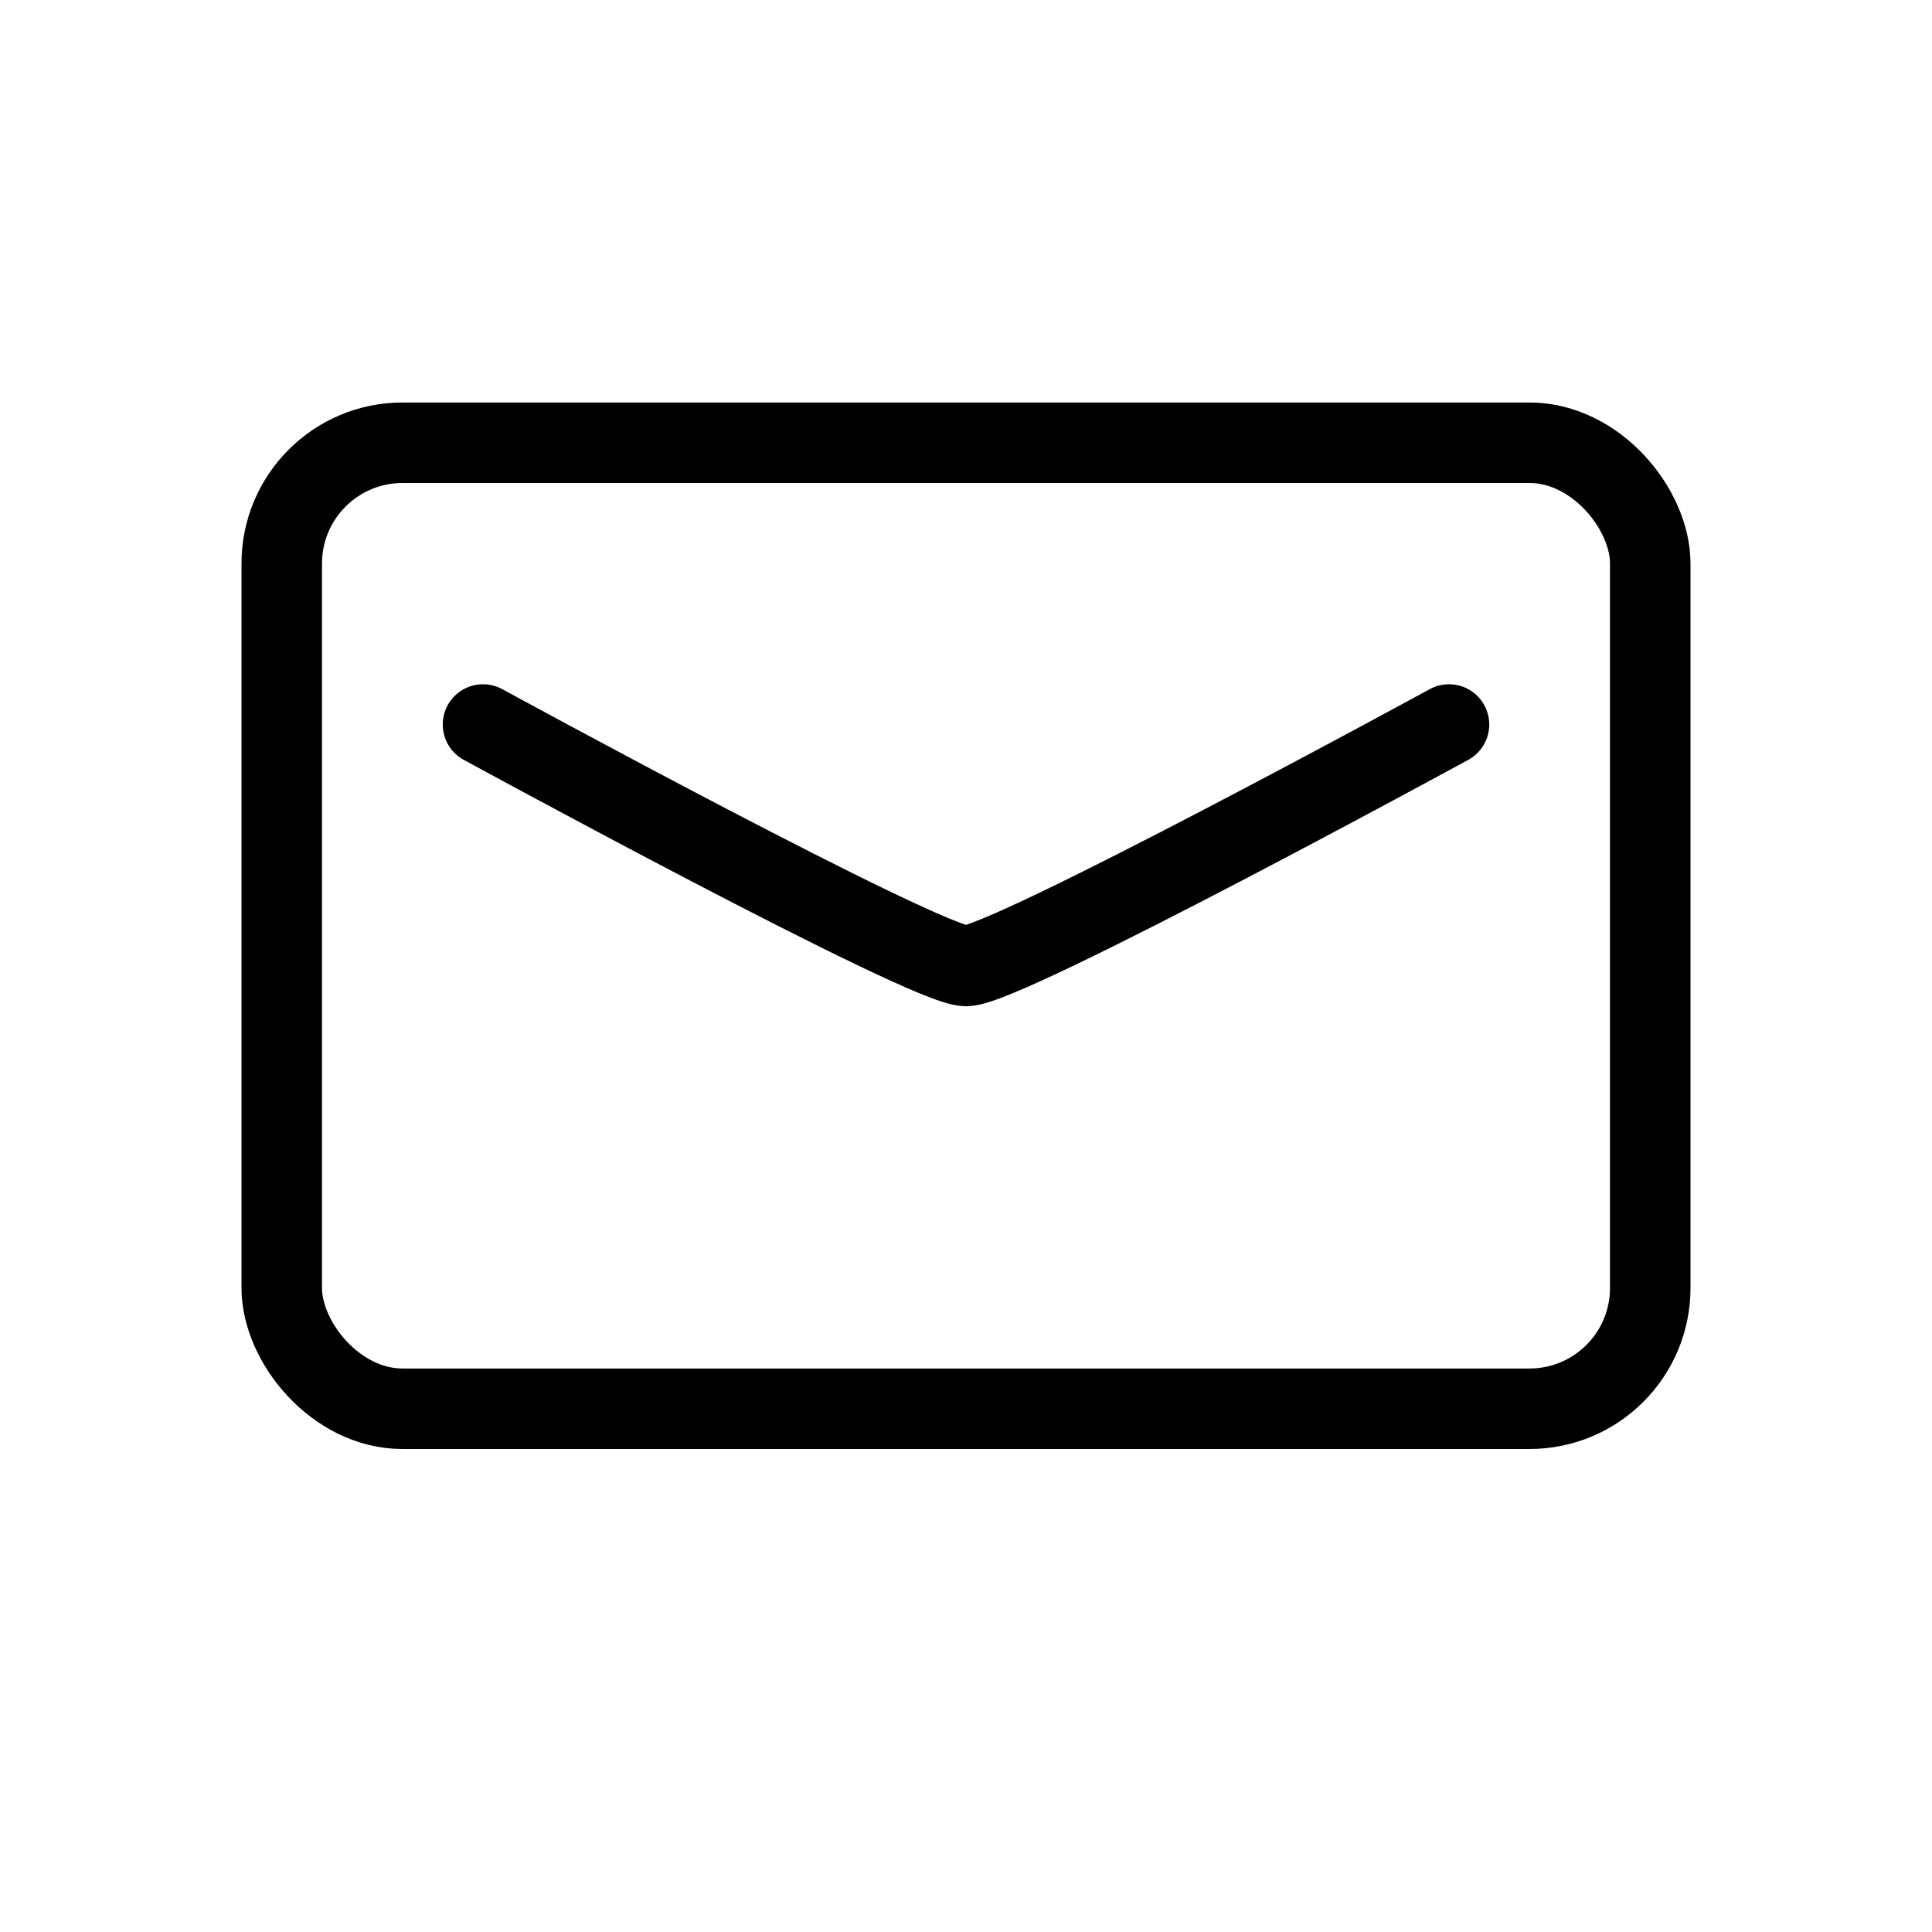 <svg width="24" height="24" viewBox="0 0 24 24" fill="none" xmlns="http://www.w3.org/2000/svg">
<rect x="3.5" y="5.5" width="17" height="12" rx="1.5" stroke="black"/>
<path d="M6 9C6 9 11.5 12 12 12C12.5 12 18 9 18 9" stroke="black" stroke-linecap="round"/>
</svg>

